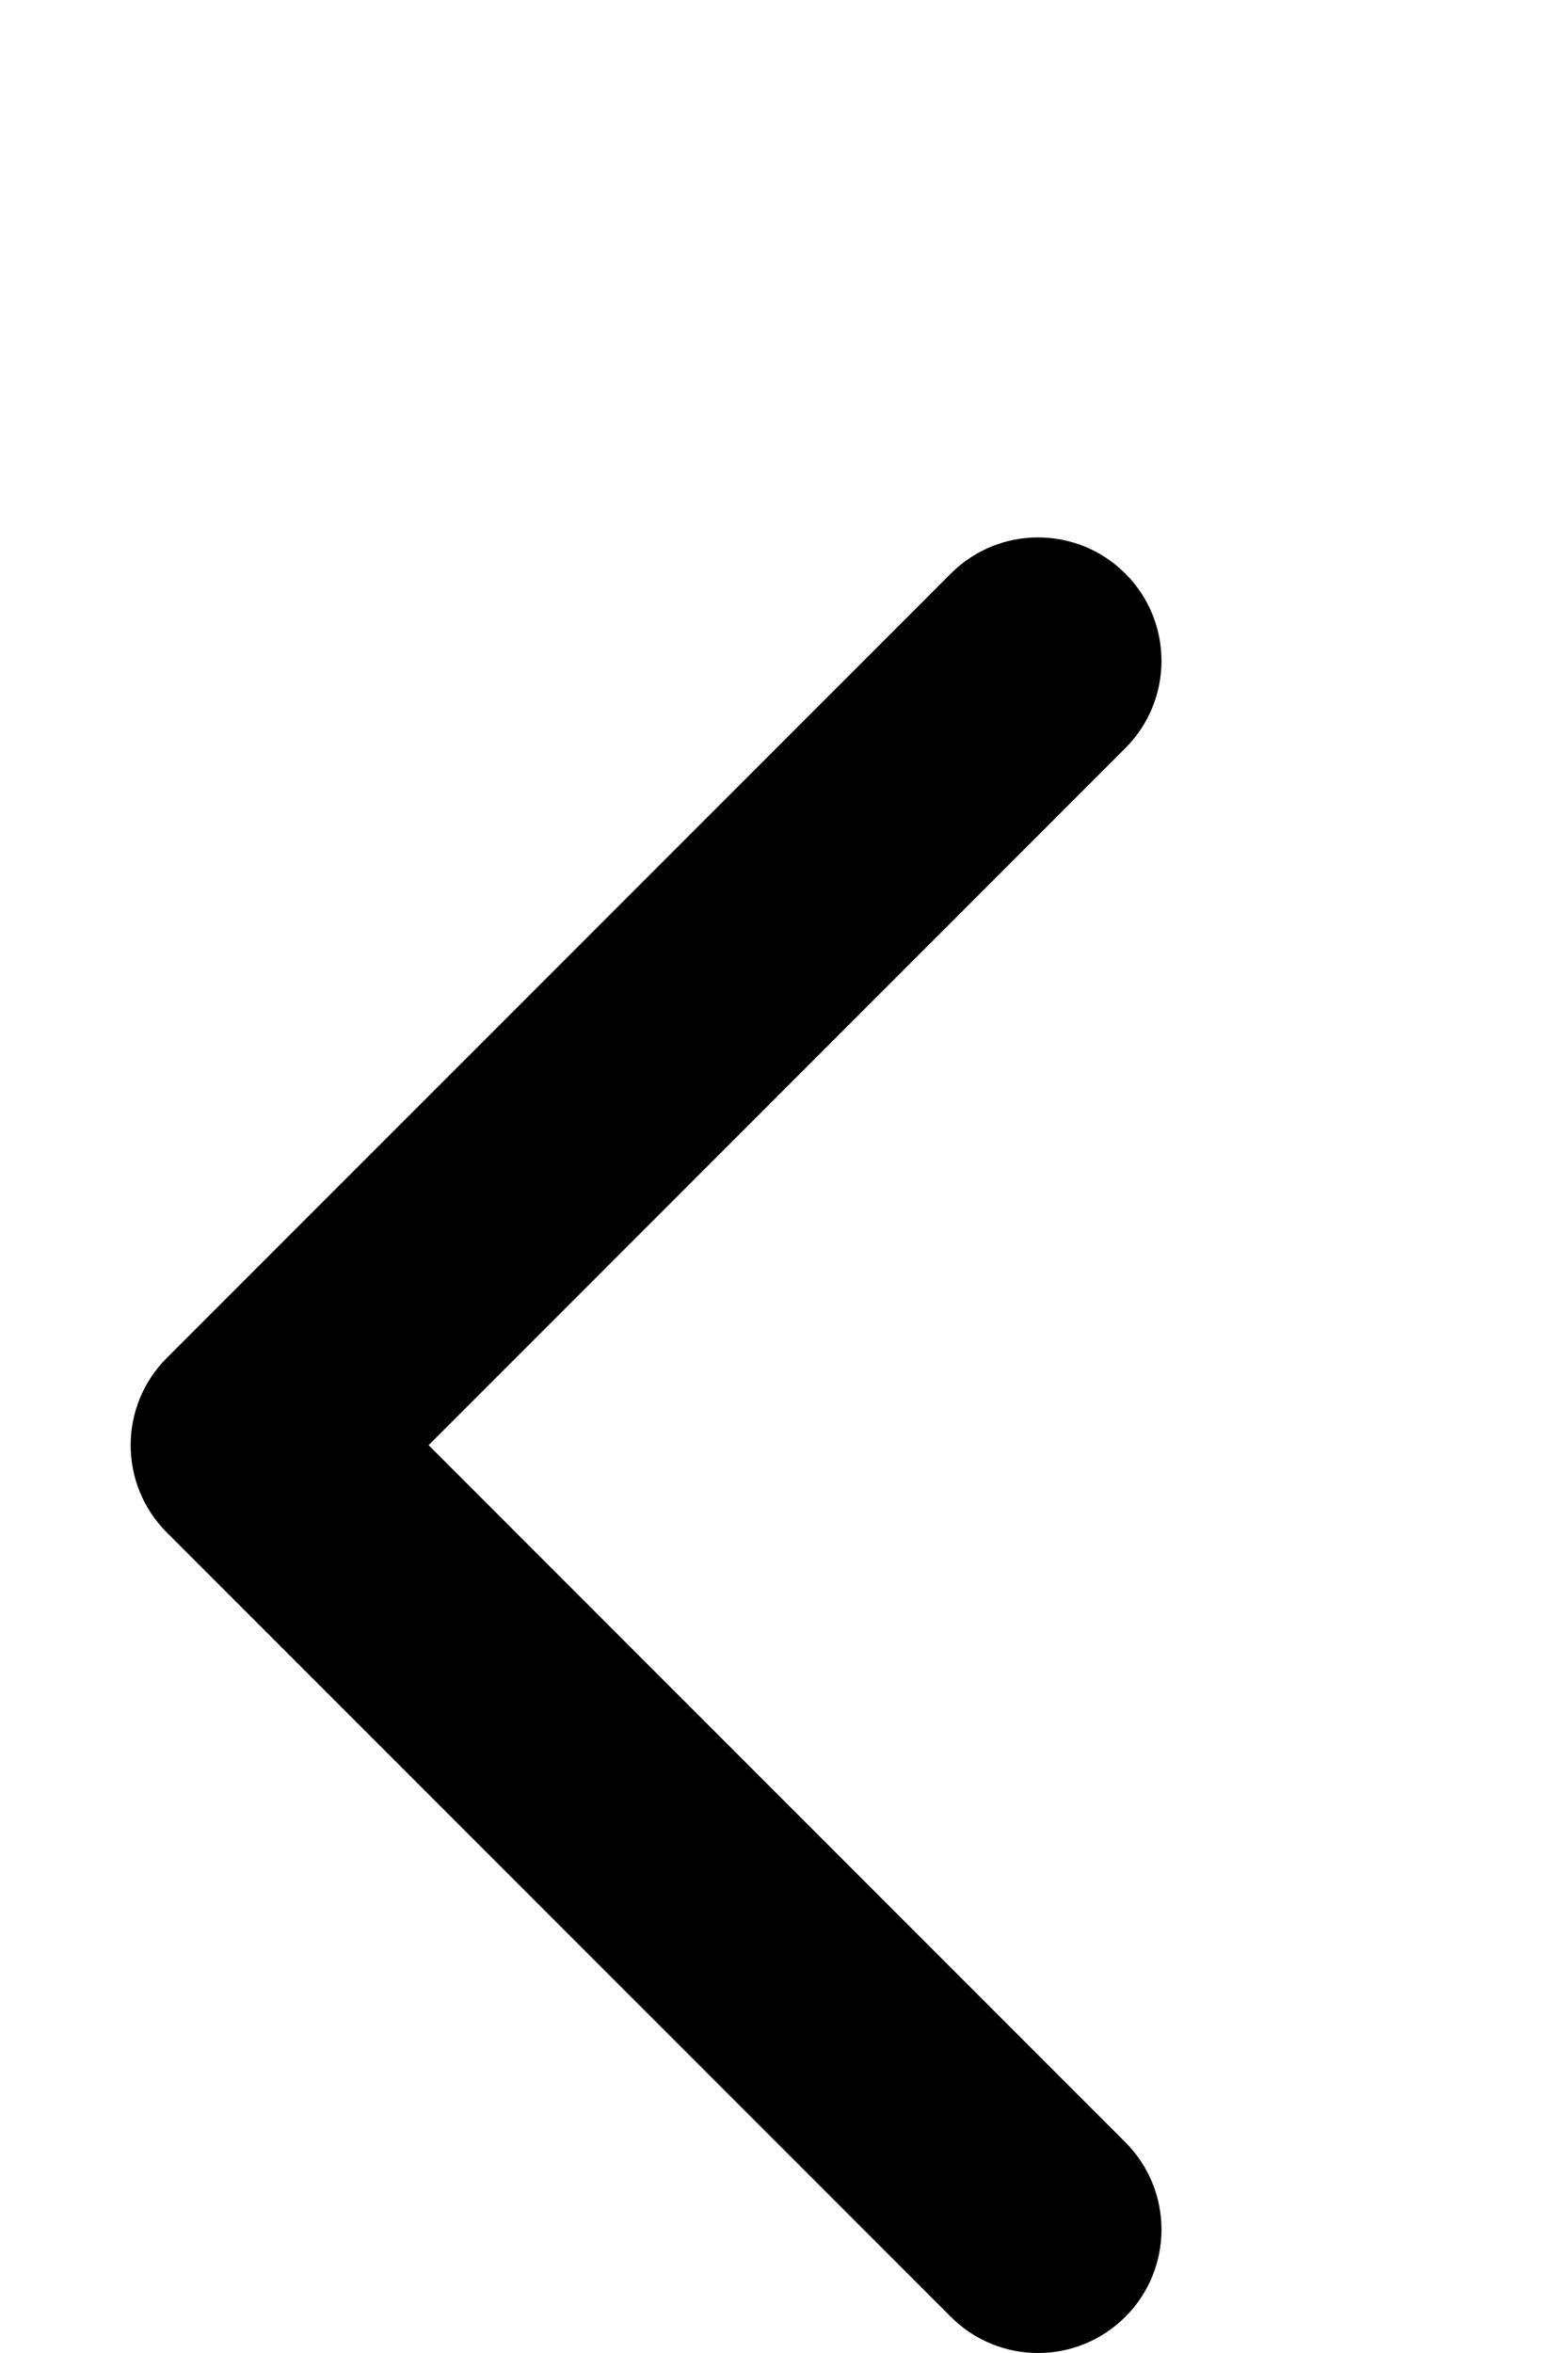 <svg width="108" height="162" viewBox="0 0 108 162" fill="none" xmlns="http://www.w3.org/2000/svg">
<path d="M77.51 39.49C80.83 42.809 80.83 48.191 77.51 51.51L29.521 99.5L77.51 147.49C80.83 150.809 80.83 156.191 77.51 159.51C74.191 162.83 68.809 162.83 65.49 159.51L11.49 105.51C8.17 102.191 8.17 96.809 11.49 93.49L65.49 39.49C68.809 36.17 74.191 36.17 77.51 39.49Z" fill="black"/>
</svg>